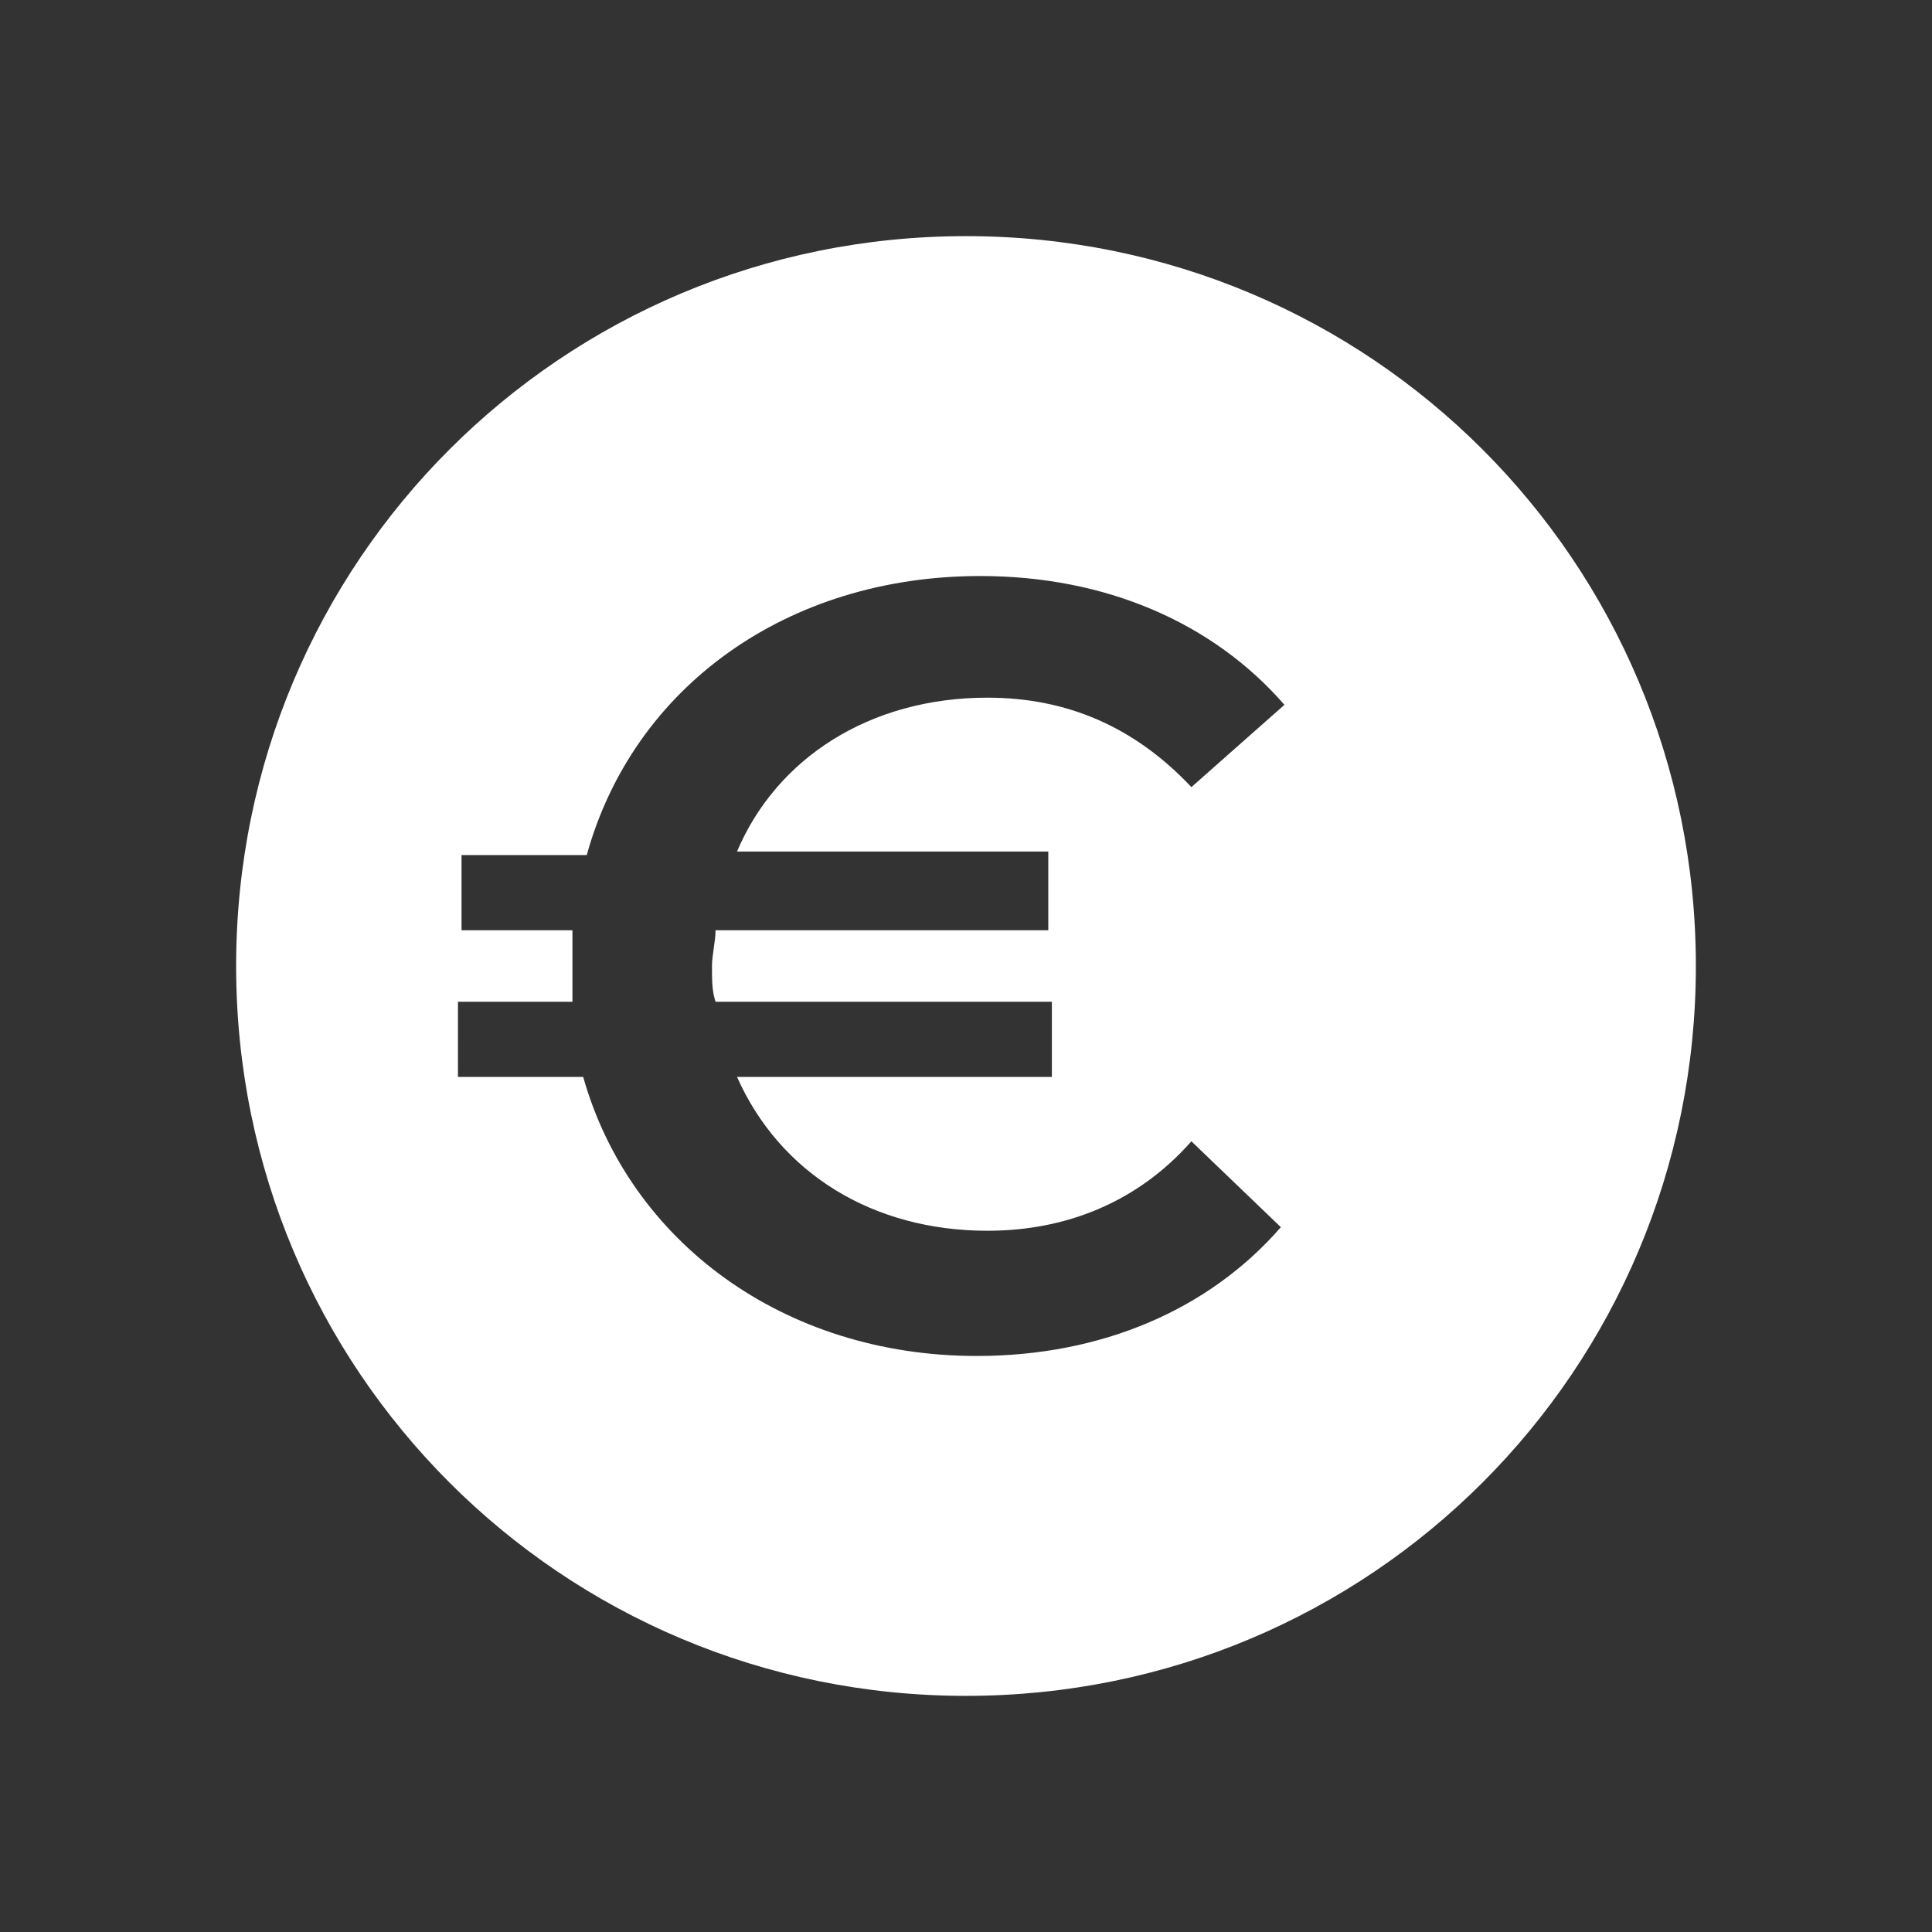 <?xml version="1.0" encoding="utf-8"?>
<!-- Generator: Adobe Illustrator 27.7.0, SVG Export Plug-In . SVG Version: 6.00 Build 0)  -->
<svg version="1.1" id="Layer_1" xmlns="http://www.w3.org/2000/svg" xmlns:xlink="http://www.w3.org/1999/xlink" x="0px" y="0px"
	 viewBox="0 0 54 54" style="enable-background:new 0 0 54 54;" xml:space="preserve">
<rect x="0" y="0" width="54" height="54" fill="#333333" stroke="none"/>
<style type="text/css">
	.st0{fill:#FFFFFF;}
</style>
<path class="st0" d="M27,6.6C15.7,6.6,6.6,15.7,6.6,27c0,11.3,9.1,20.4,20.4,20.4c11.3,0,20.4-9.1,20.4-20.4
	C47.4,15.7,38.3,6.6,27,6.6z M29.3,23.8V26H20c0,0.3-0.1,0.7-0.1,1c0,0.4,0,0.7,0.1,1h9.4v2.1h-8.8c1.2,2.7,3.8,4.3,7,4.3
	c2.2,0,4.2-0.8,5.7-2.5l2.5,2.4c-2,2.3-5,3.6-8.5,3.6c-5.4,0-9.7-3.2-11-7.8h-3.5V28H16c0-0.3,0-0.7,0-1c0-0.4,0-0.7,0-1h-3.1v-2.1
	h3.5c1.3-4.7,5.6-7.8,11-7.8c3.5,0,6.5,1.3,8.5,3.6L33.3,22c-1.6-1.7-3.5-2.5-5.7-2.5c-3.3,0-5.9,1.7-7,4.3H29.3z"/>
</svg>
